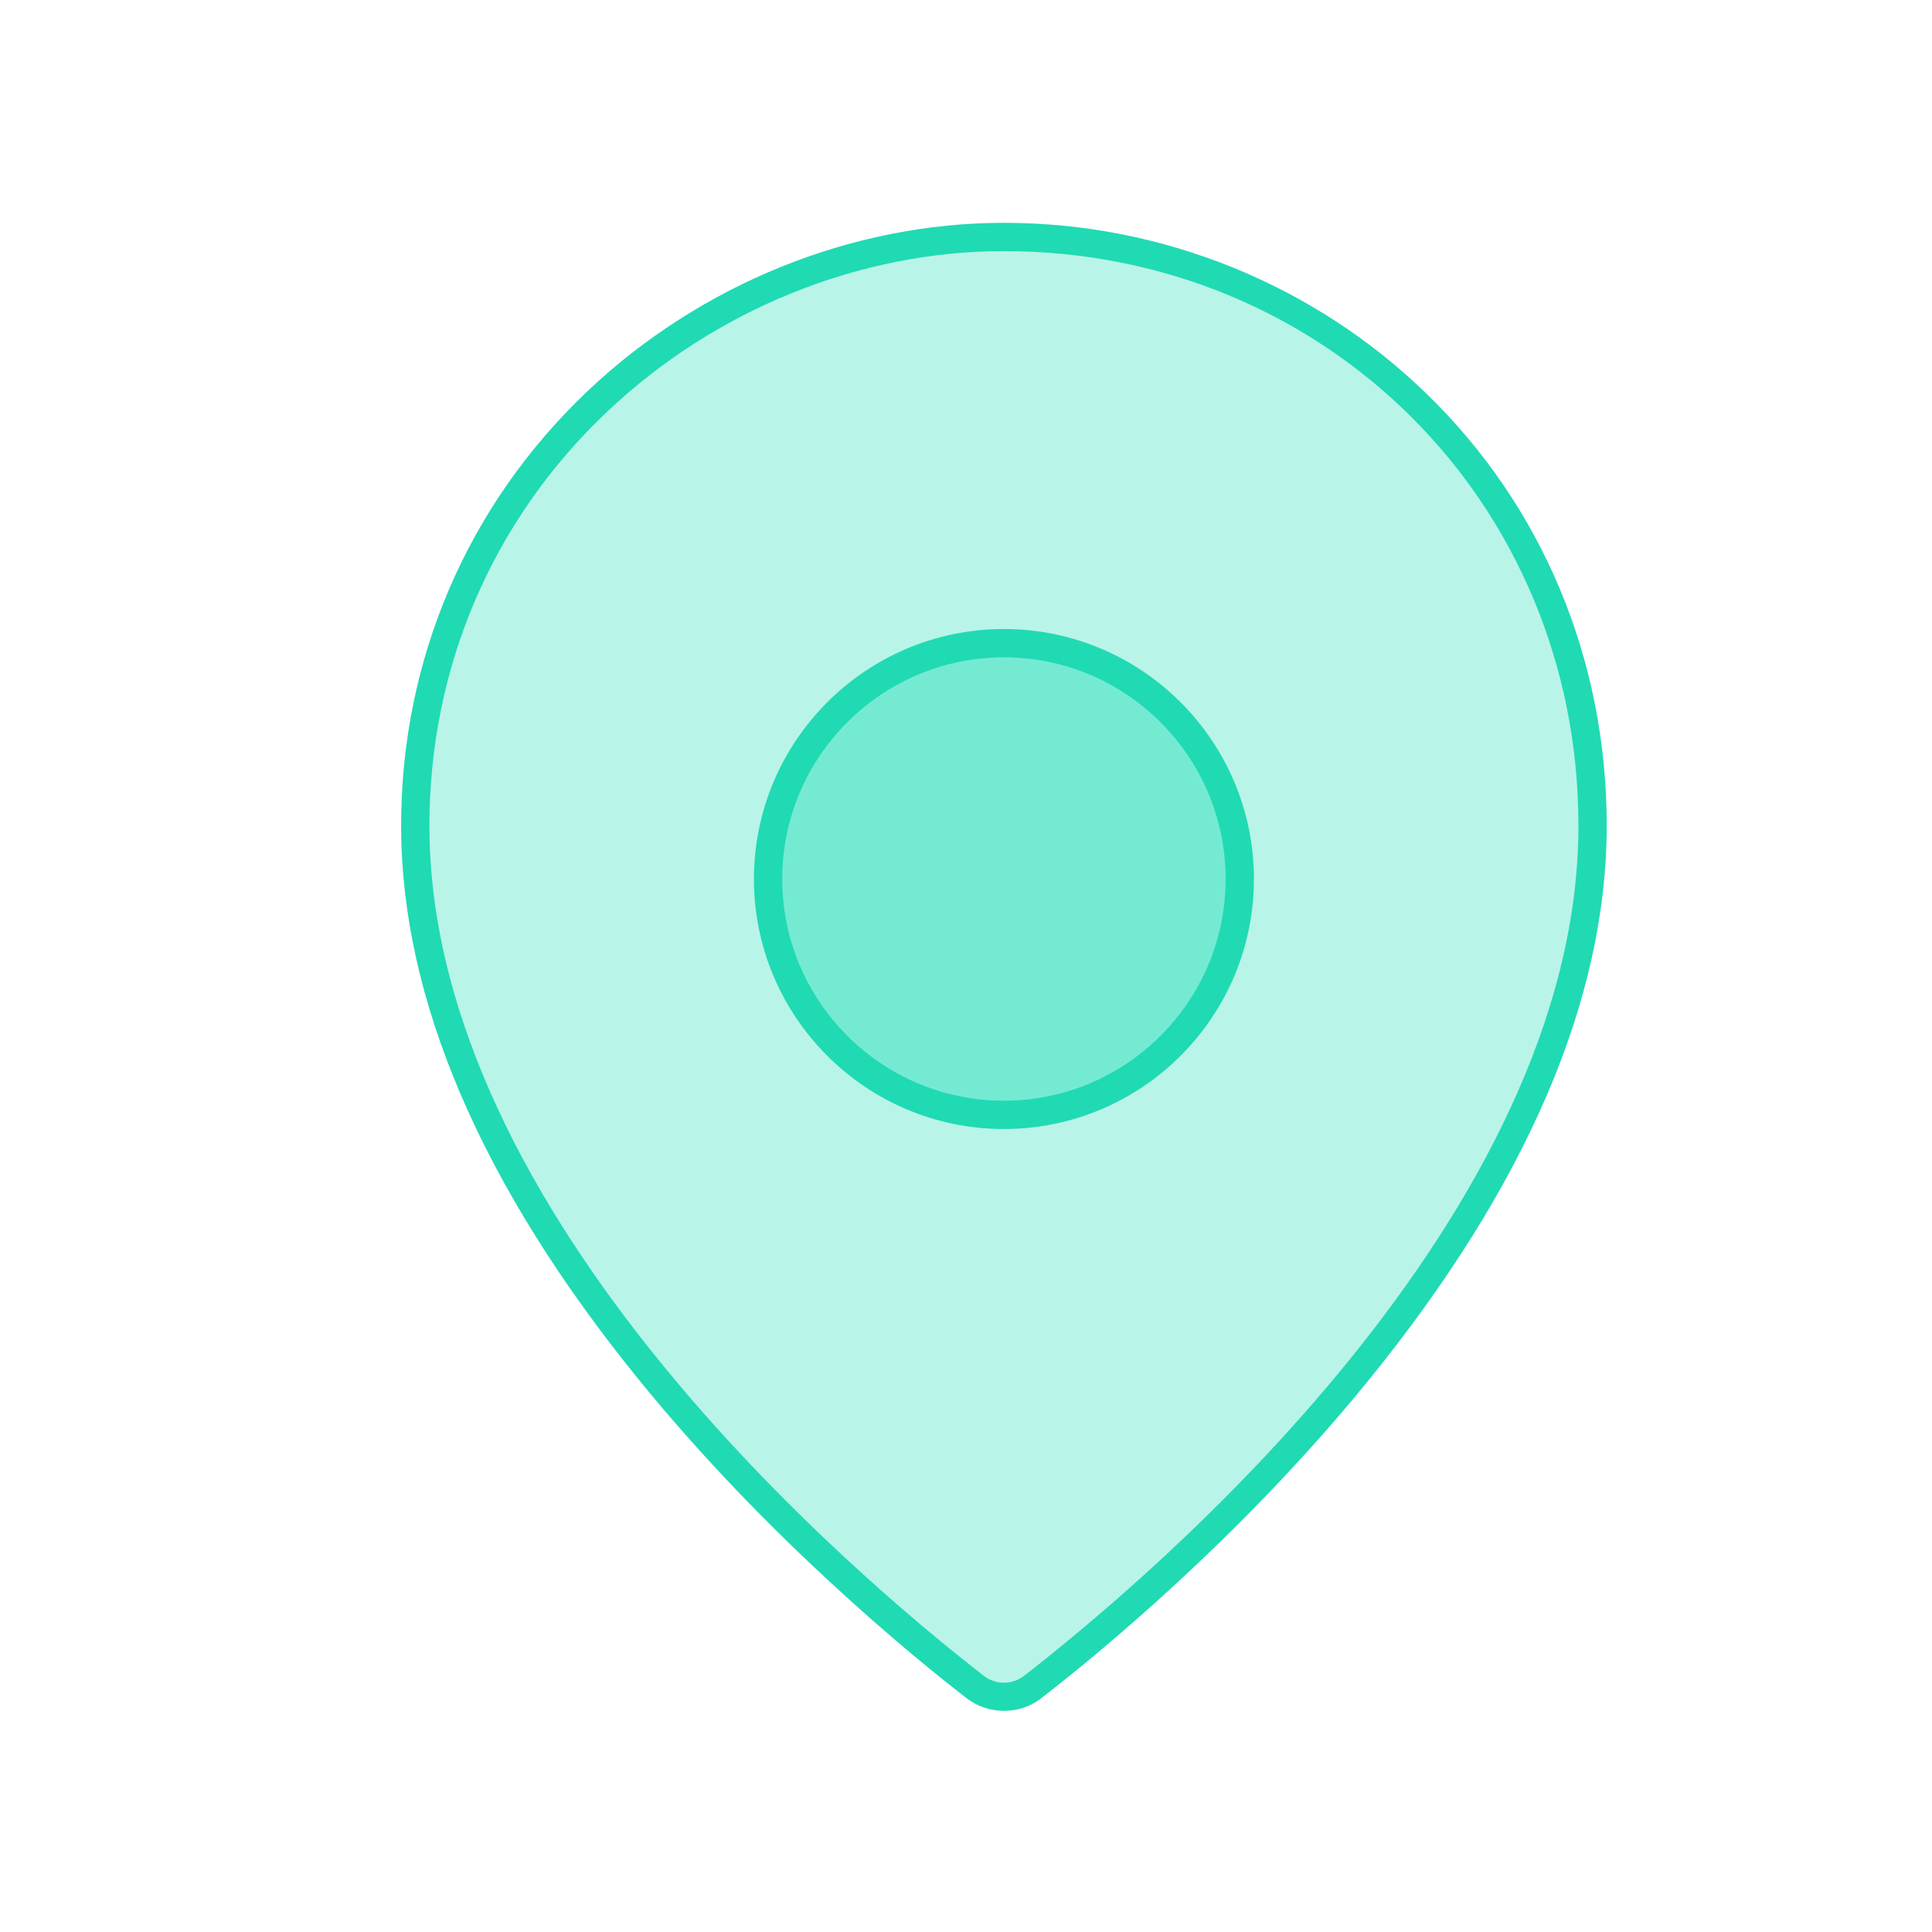 <svg t="1588245180246" class="icon" viewBox="0 0 1024 1024" version="1.1" xmlns="http://www.w3.org/2000/svg" p-id="11449" width="200" height="200"><path d="M547.4 894.1c-9 7-21.6 7-30.6 0-62.7-48.7-296.7-244.4-296.7-456.5 0-183.3 153.1-312.1 312-312 166.6 0.1 312 131.1 312 312 0.1 212.1-233.9 407.8-296.7 456.5z" fill="#B9F4E8" p-id="11450"></path><path d="M532.1 906.8c-7 0-14.1-2.3-19.9-6.8-29.6-22.9-105.7-85.3-173.1-168.1-83.9-103.2-126.5-202.2-126.5-294.3 0-88.1 35.1-169.8 98.7-230.2 59.9-56.8 140.3-89.3 220.7-89.3h0.1c42 0 83.1 8.1 121.9 23.9 38.1 15.6 72.4 37.9 101.8 66.4 61.8 59.8 95.8 141.3 95.8 229.2 0 92.1-42.6 191.1-126.5 294.3C657.7 814.8 581.6 877.1 552 900c-5.8 4.6-12.8 6.8-19.9 6.8z m-0.1-773.7c-76.6 0-153.2 31.1-210.3 85.2-60.7 57.5-94.1 135.4-94.1 219.3 0 206.6 224.9 397.1 293.8 450.6 6.3 4.9 15.1 4.9 21.4 0 68.9-53.5 293.8-243.9 293.8-450.6 0-170.7-133.8-304.5-304.5-304.5h-0.1z" fill="#20DAB4" p-id="11451"></path><path d="M532.1 590.9c-69 0-125-56-125-125s56-125 125-125 125 56 125 125c0 69.1-55.9 125-125 125z" fill="#75EAD3" p-id="11452"></path><path d="M532.1 598.4c-73.1 0-132.5-59.4-132.5-132.5S459 333.4 532.1 333.4s132.5 59.4 132.5 132.5-59.4 132.5-132.5 132.5z m0-250c-64.8 0-117.5 52.7-117.5 117.5s52.7 117.5 117.5 117.5 117.5-52.7 117.5-117.5-52.7-117.5-117.5-117.5z" fill="#20DAB4" p-id="11453"></path></svg>